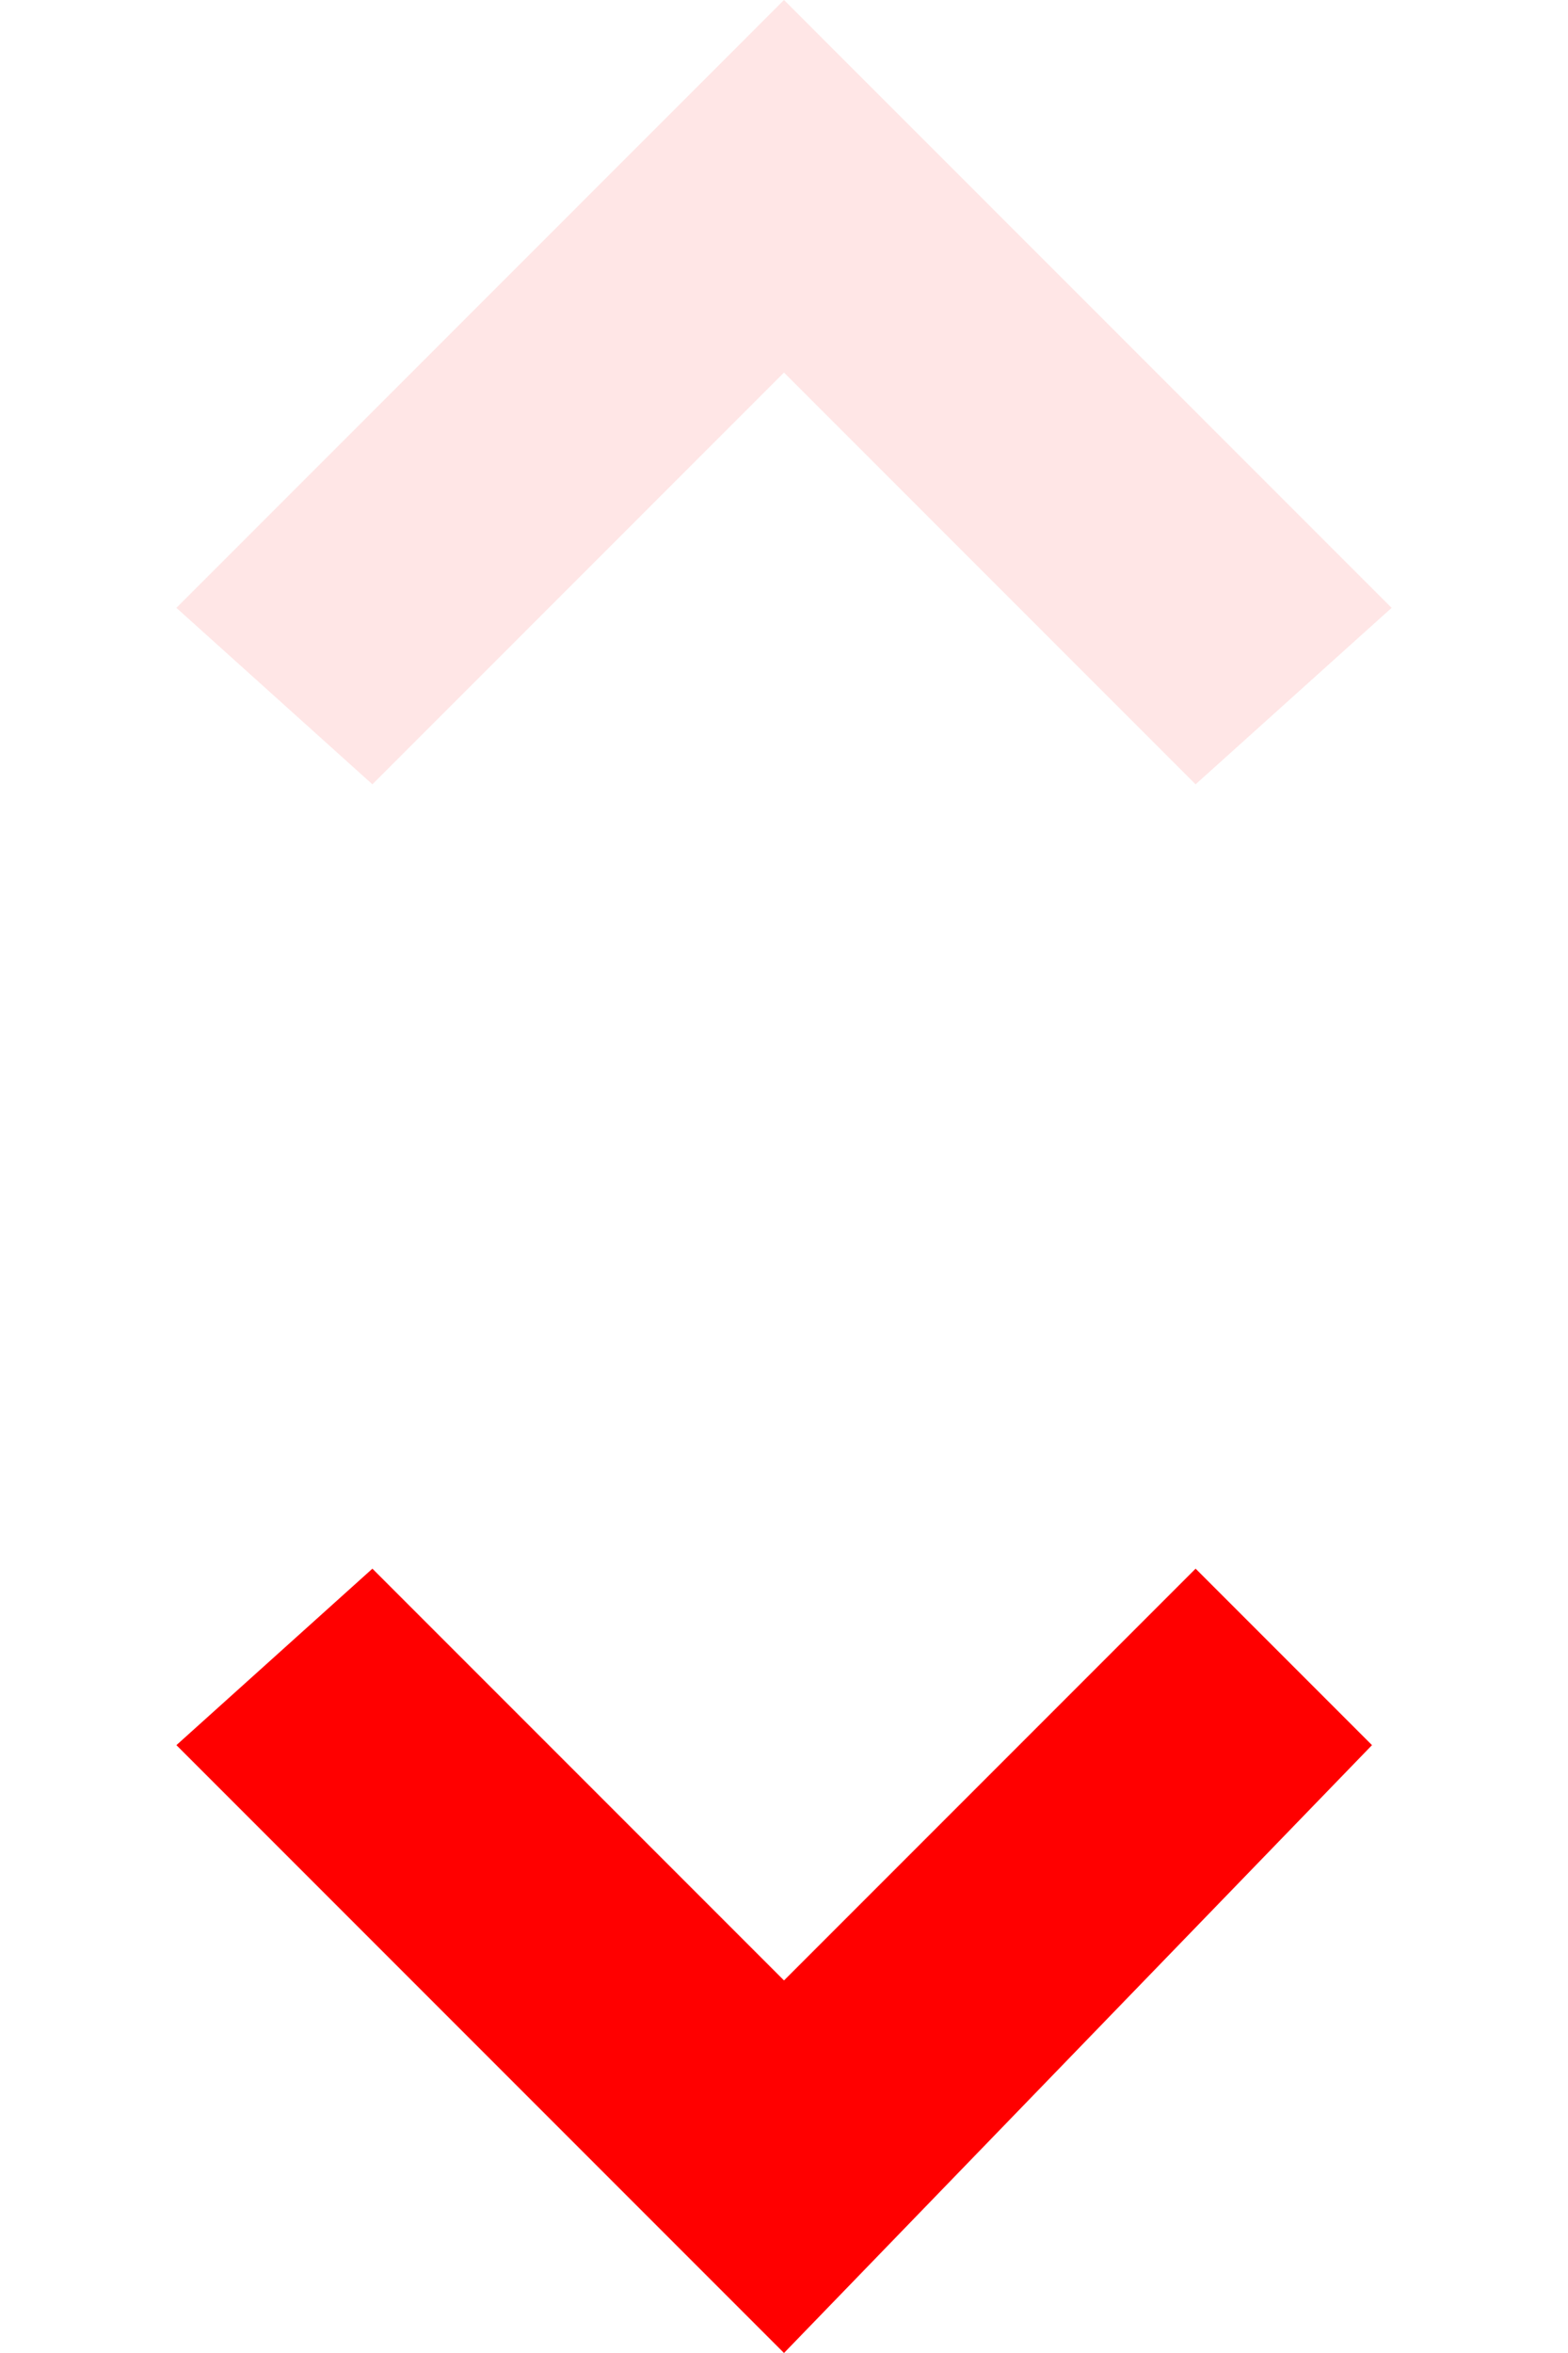 <?xml version="1.0" encoding="utf-8"?>
<!-- Generator: Adobe Illustrator 25.2.1, SVG Export Plug-In . SVG Version: 6.00 Build 0)  -->
<svg version="1.1" id="Capa_1" xmlns="http://www.w3.org/2000/svg" xmlns:xlink="http://www.w3.org/1999/xlink" x="0px" y="0px"
	 viewBox="0 0 8 12" style="enable-background:new 0 0 8 12;" xml:space="preserve">
<style type="text/css">
	.st0{opacity:0.1;fill-rule:evenodd;clip-rule:evenodd;fill:#FF0000;}
	.st1{fill-rule:evenodd;clip-rule:evenodd;fill:#FF0000;}
</style>
<polygon class="st0" points="6.1,4 4,1.9 1.9,4 0.9,3.1 4,0 7.1,3.1 "/>
<path id="_x3C_Trazado_x3E_" class="st1" d="M1.9,8L4,10.1L6.1,8l0.9,0.9L4,12L0.9,8.9L1.9,8z"/>
</svg>
